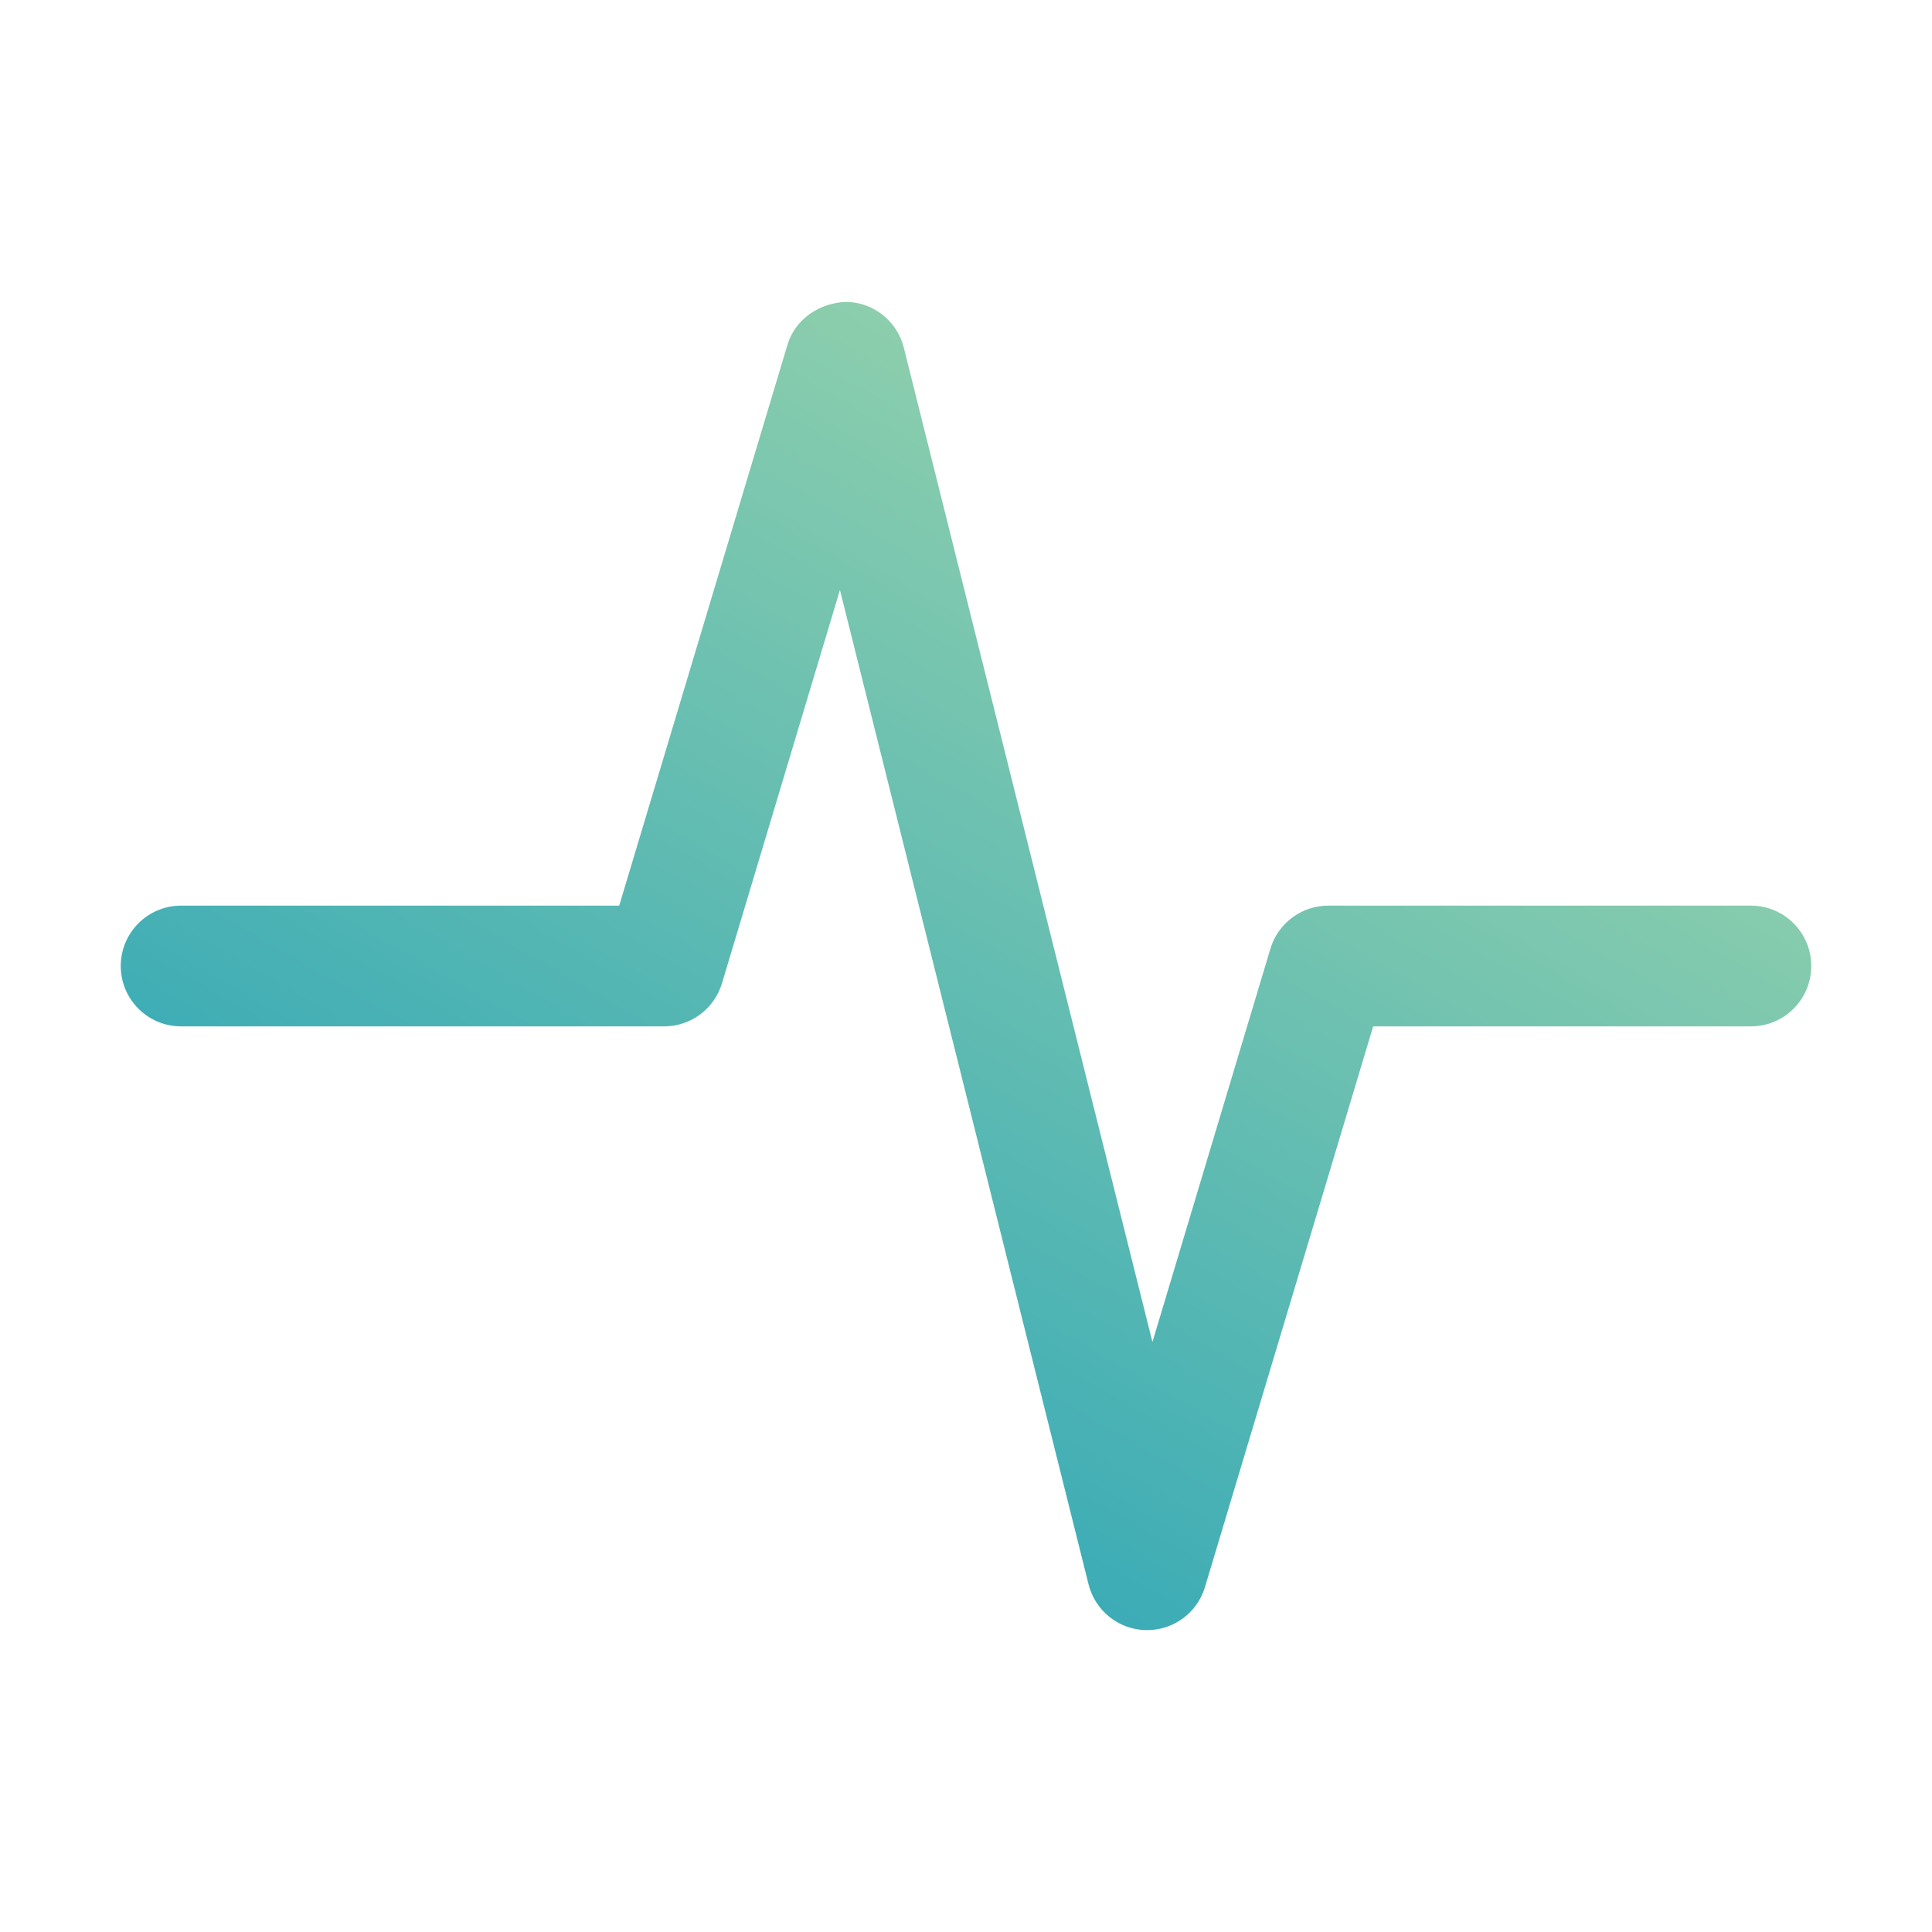 <svg xmlns="http://www.w3.org/2000/svg" viewBox="0 0 32 32" id="activity">
  <defs>
    <linearGradient id="a" x1="11.92" x2="20.33" y1="23.067" y2="8.5" gradientUnits="userSpaceOnUse">
      <stop offset="0" stop-color="#3cacb6"></stop>
      <stop offset="1" stop-color="#8ccead"></stop>
    </linearGradient>
  </defs>
  <path fill="url(#a)" d="M19,27h-.023c-.45-.011-.837-.32-.947-.758L13.912,9.772l-1.954,6.515c-.127,.423-.517,.713-.958,.713H3c-.552,0-1-.447-1-1s.448-1,1-1h7.256l2.786-9.287c.129-.432,.537-.701,.981-.713,.45,.011,.837,.32,.947,.758l4.118,16.47,1.954-6.515c.127-.423,.517-.713,.958-.713h7c.552,0,1,.447,1,1s-.448,1-1,1h-6.256l-2.786,9.287c-.127,.424-.517,.713-.958,.713Z"></path>
</svg>
